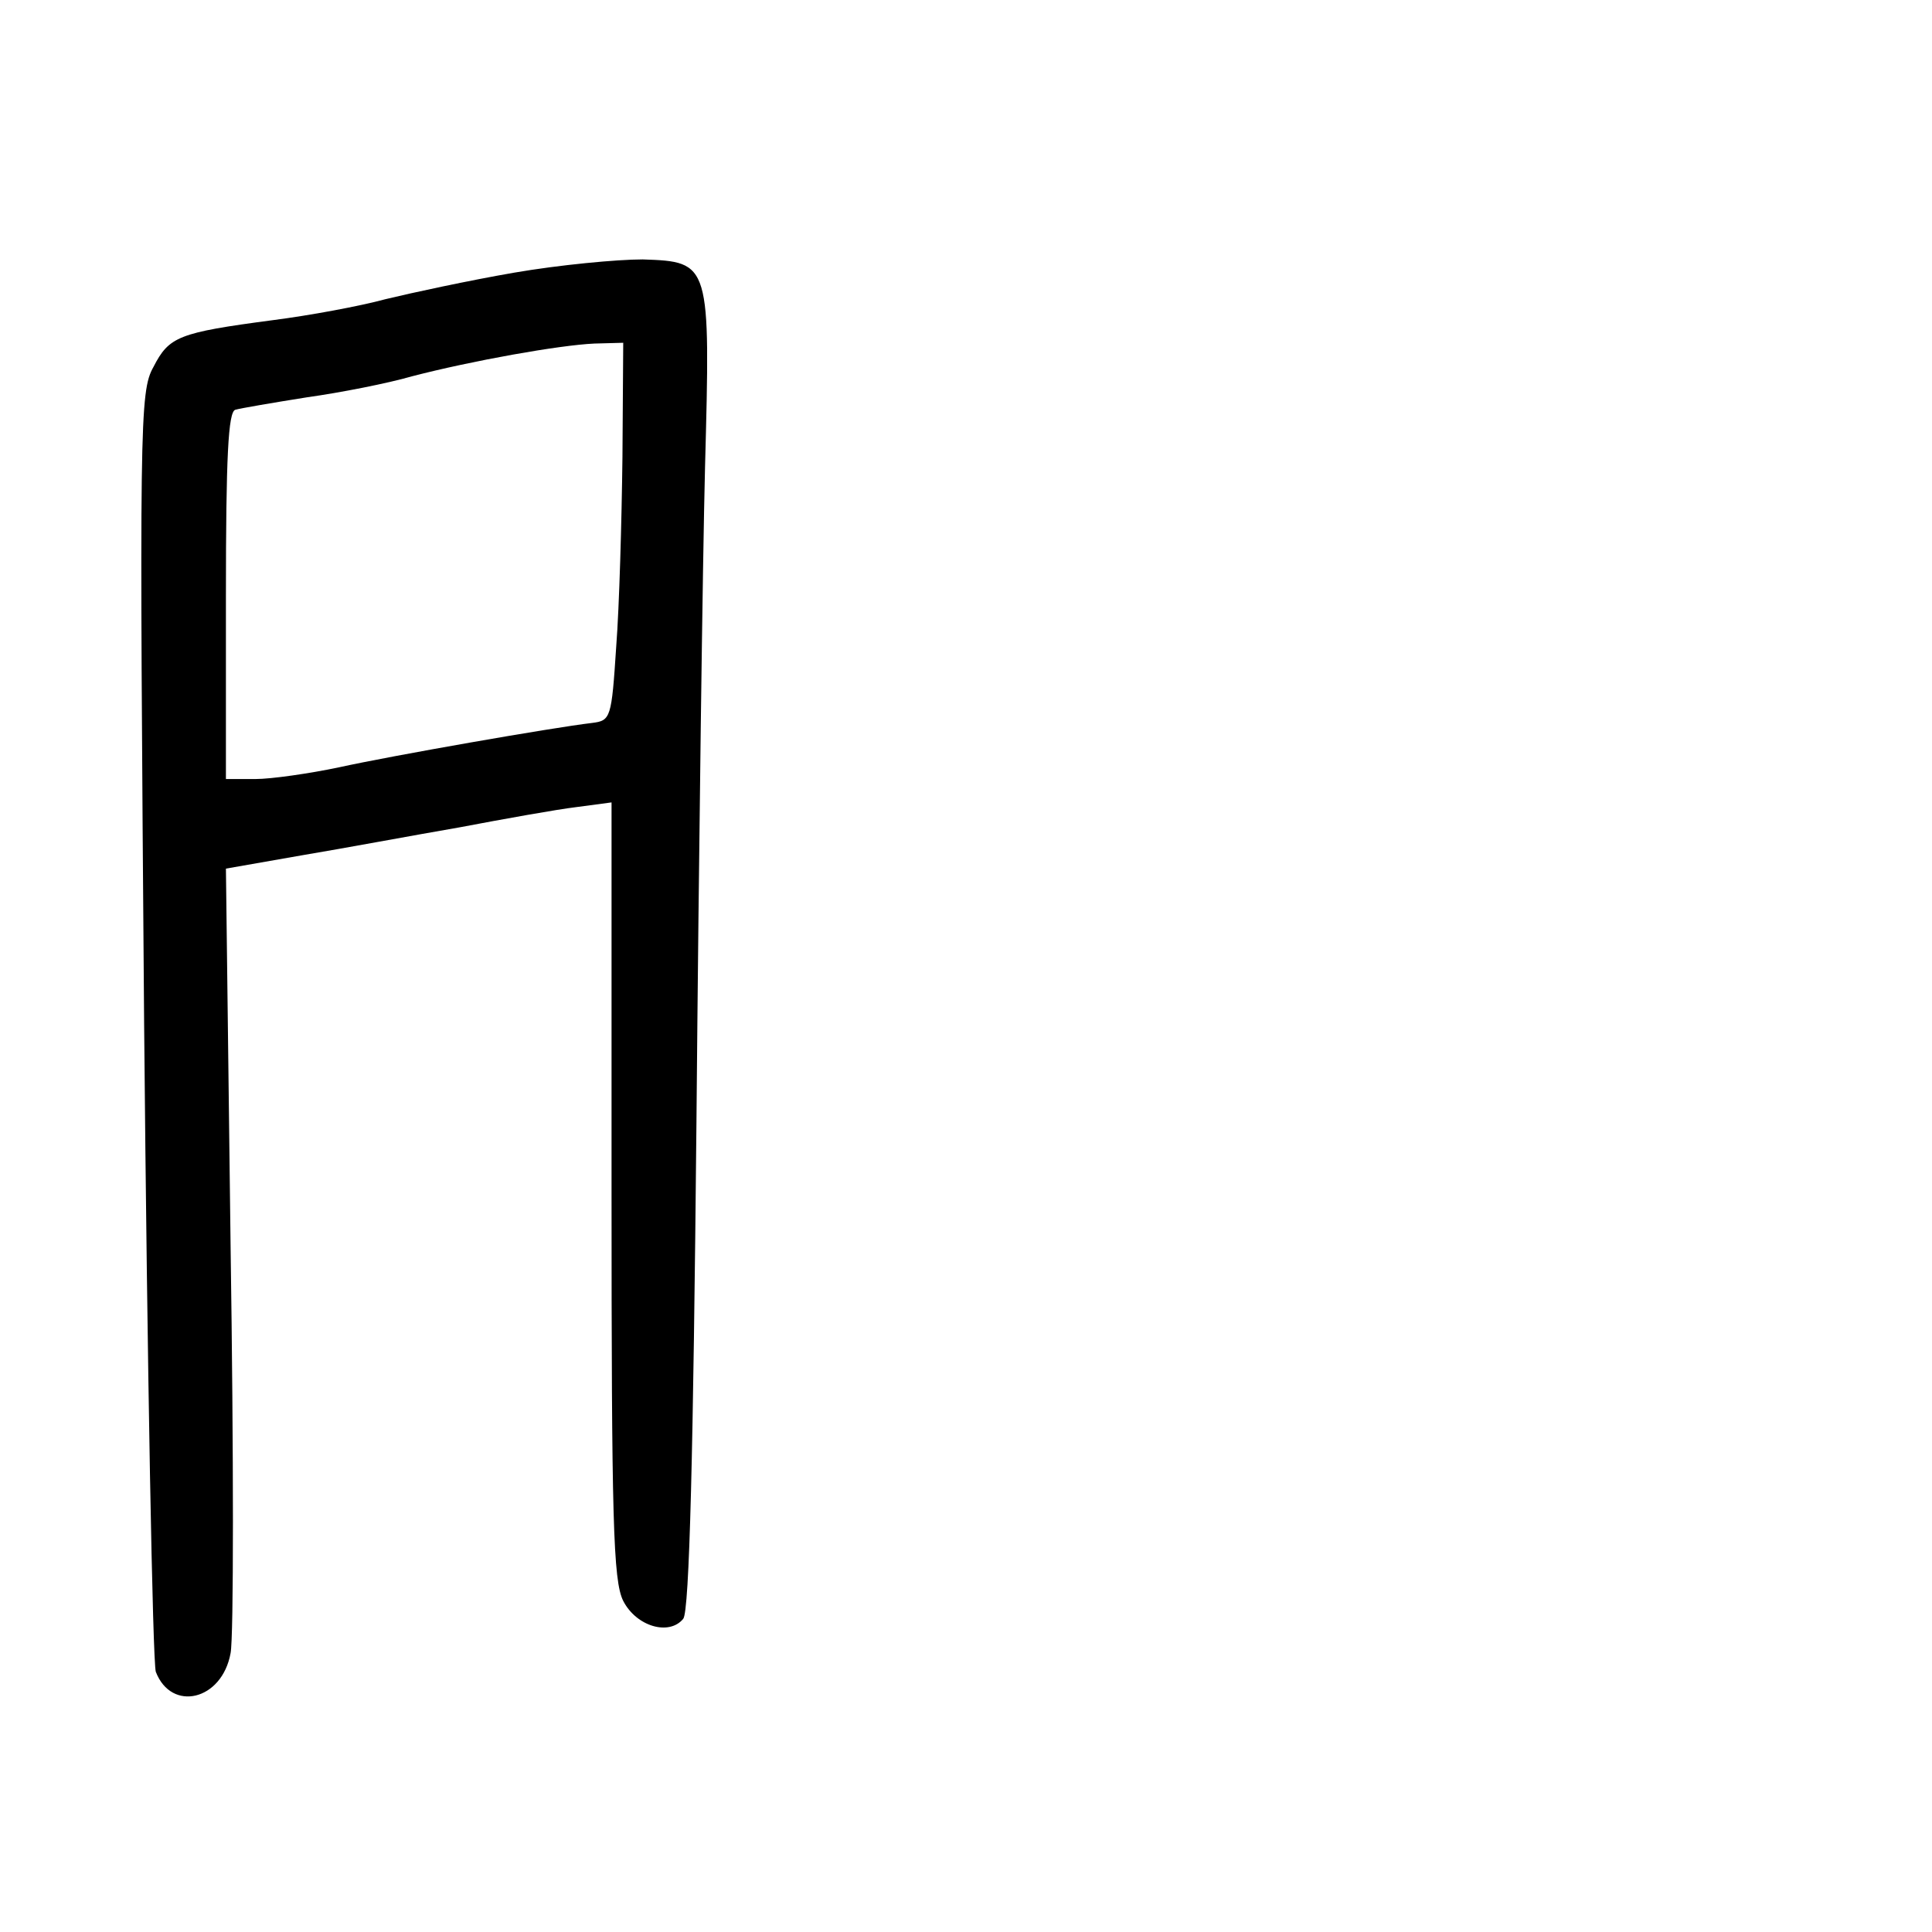 <?xml version="1.0" standalone="no"?>
<!DOCTYPE svg PUBLIC "-//W3C//DTD SVG 20010904//EN"
 "http://www.w3.org/TR/2001/REC-SVG-20010904/DTD/svg10.dtd">
<svg version="1.0" xmlns="http://www.w3.org/2000/svg"
 width="248pt" height="248pt" viewBox="0 0 248 248"
 preserveAspectRatio="xMidYMid meet">
<g transform="translate(0,248) scale(0.1,-0.1)"
fill="#000000" stroke="none">
<path d="M660 2130 c-58 -10 -132 -26 -165 -34 -33 -9 -98 -21 -145 -27 -121
-16 -133 -21 -153 -60 -18 -32 -18 -71 -12 -843 4 -445 11 -819 15 -832 20
-52 85 -37 96 24 4 20 4 255 0 522 l-6 485 97 17 c54 9 145 26 203 36 58 11
125 23 150 26 l45 6 0 -497 c0 -424 2 -502 15 -528 17 -33 59 -45 77 -23 8 9
13 215 17 638 3 344 8 722 11 840 7 263 7 264 -80 267 -33 0 -107 -7 -165 -17z
m139 -237 c-1 -82 -4 -191 -8 -243 -6 -92 -7 -95 -31 -98 -51 -6 -257 -42
-325 -57 -38 -8 -87 -15 -107 -15 l-38 0 0 235 c0 180 3 236 12 239 7 2 48 9
92 16 43 6 104 18 135 27 77 20 189 40 234 42 l37 1 -1 -147z"/>
</g>
</svg>
